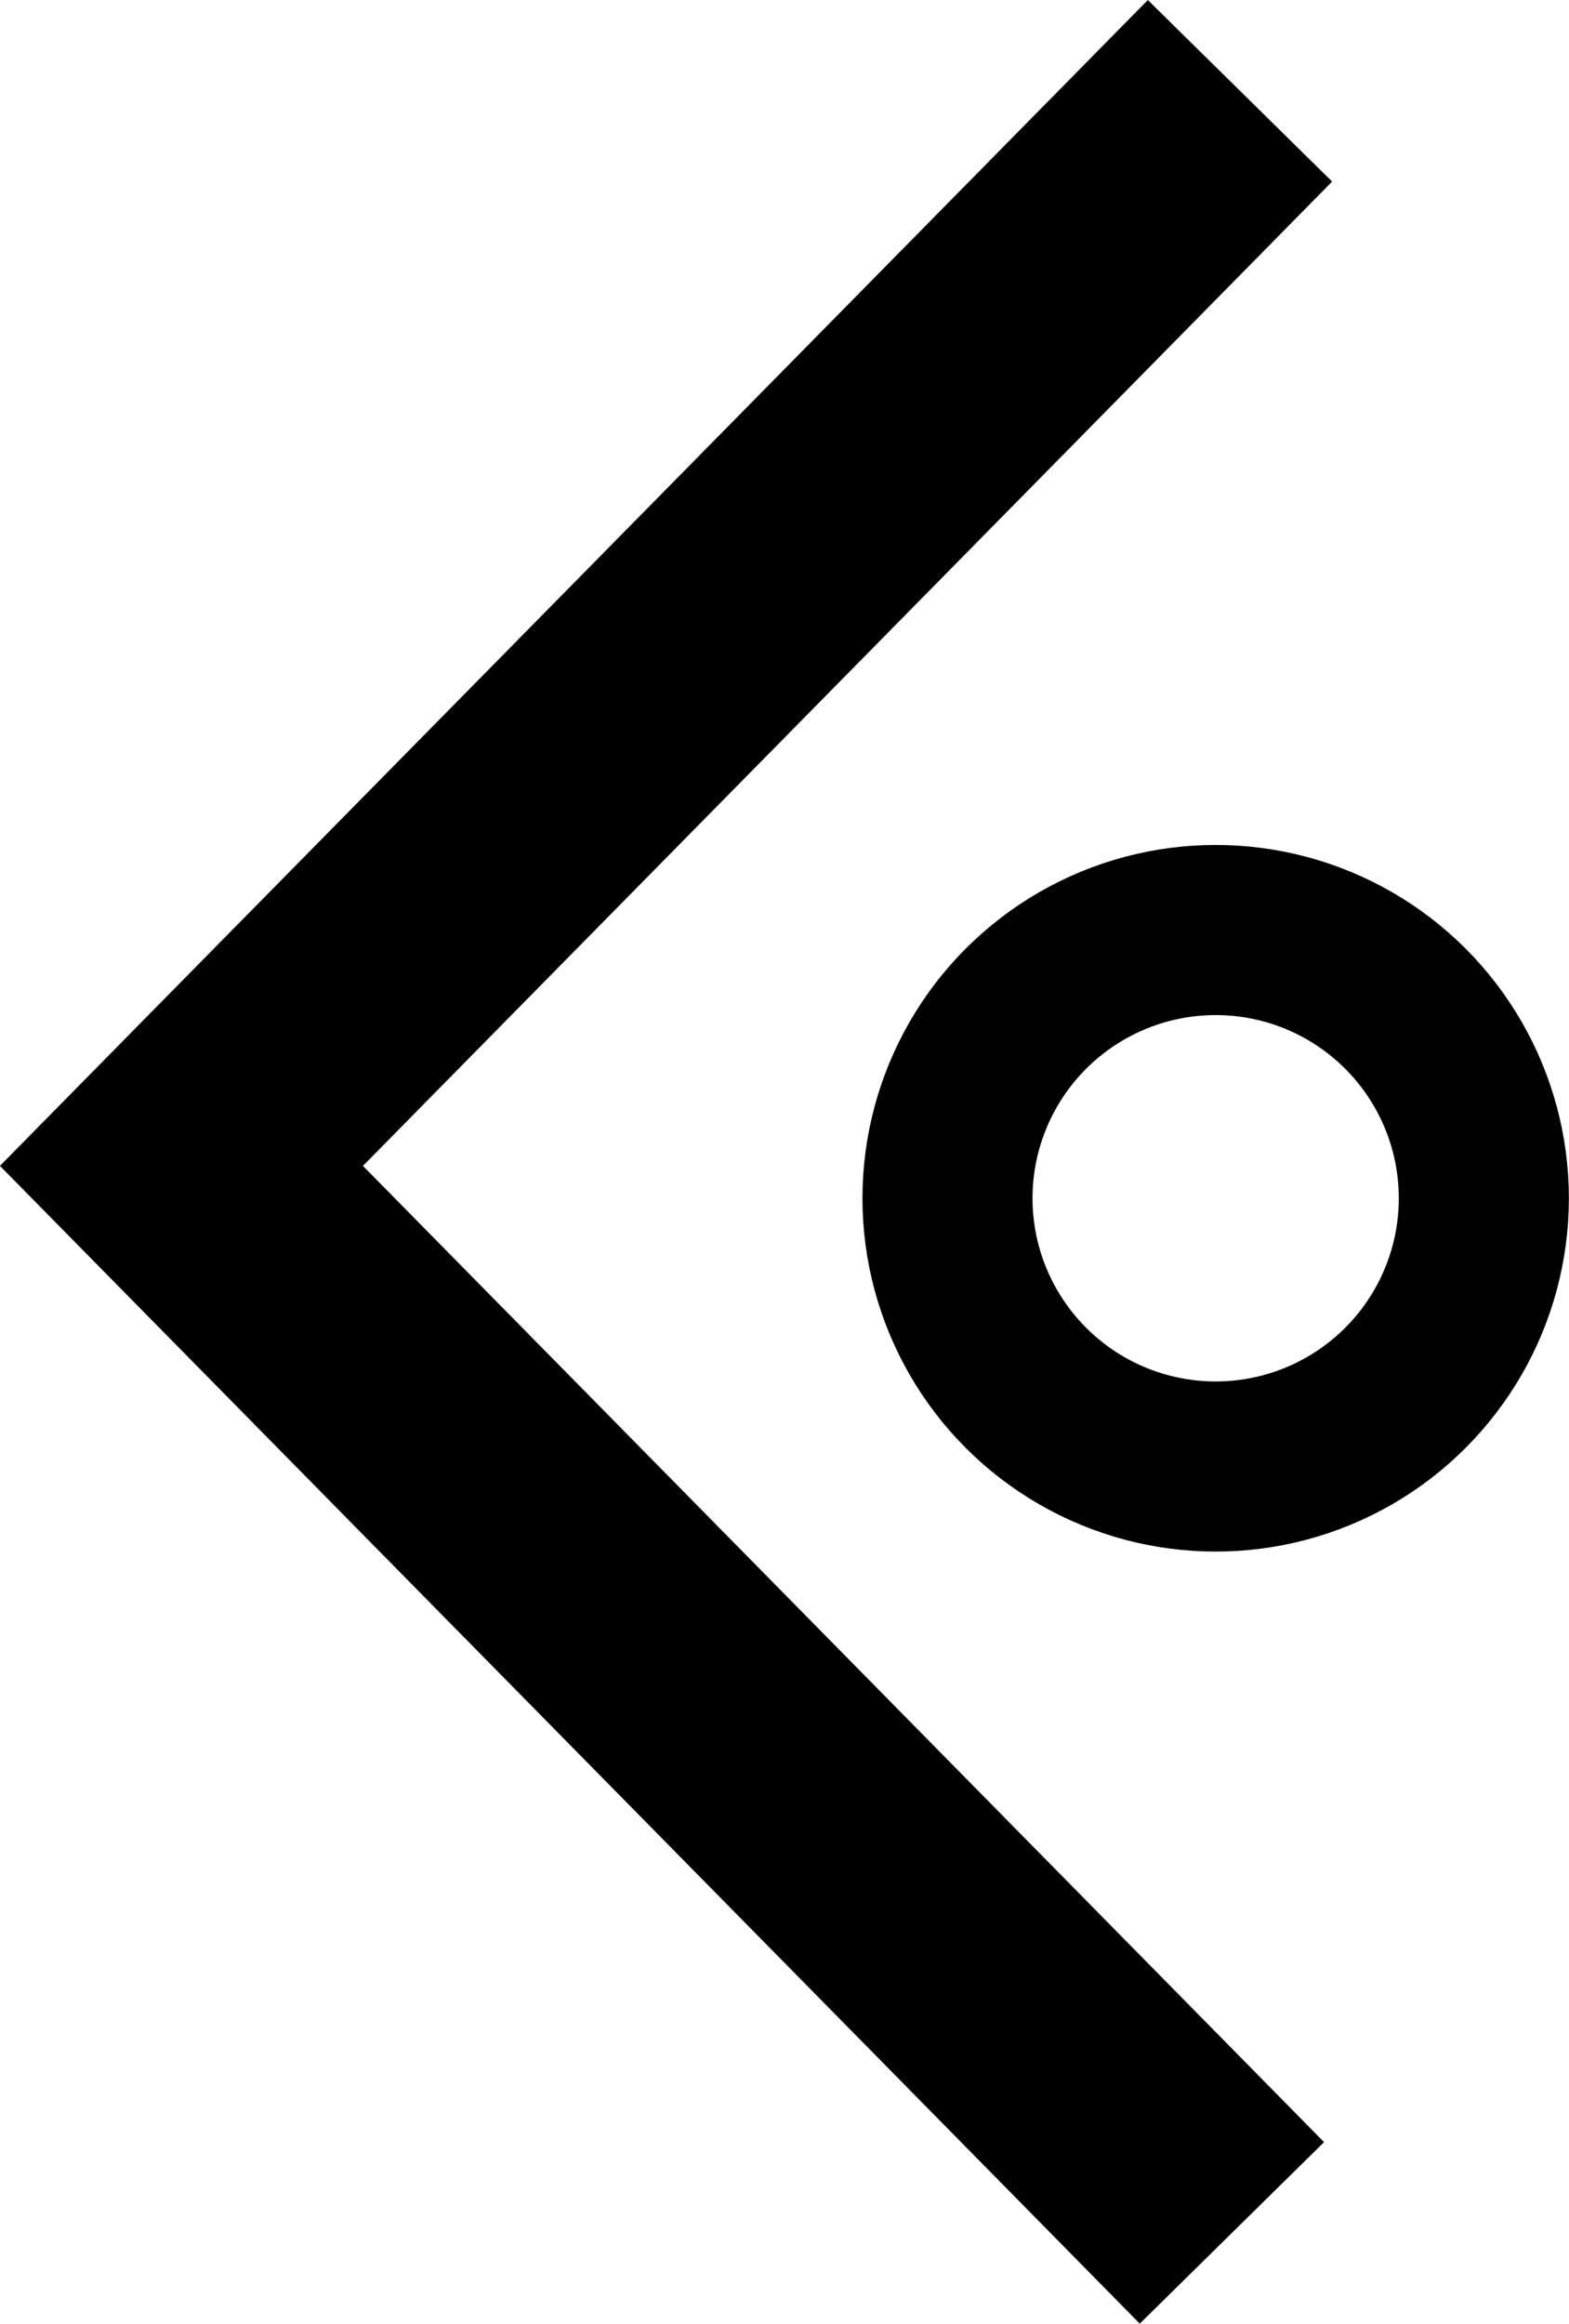 <?xml version="1.0" encoding="UTF-8" standalone="no"?>
<!-- Created with Inkscape (http://www.inkscape.org/) -->

<svg
   xmlns:dc="http://purl.org/dc/elements/1.1/"
   xmlns:cc="http://creativecommons.org/ns#"
   xmlns:rdf="http://www.w3.org/1999/02/22-rdf-syntax-ns#"
   xmlns:svg="http://www.w3.org/2000/svg"
   xmlns="http://www.w3.org/2000/svg"
   xmlns:sodipodi="http://sodipodi.sourceforge.net/DTD/sodipodi-0.dtd"
   xmlns:inkscape="http://www.inkscape.org/namespaces/inkscape"
   width="12.842mm"
   height="19.014mm"
   viewBox="0 0 12.842 19.014"
   version="1.1"
   id="svg196"
   inkscape:version="0.92.4 (5da689c313, 2019-01-14)"
   sodipodi:docname="Ika.svg">
  <title
     id="title234">Ike</title>
  <defs
     id="defs190">
    <inkscape:path-effect
       effect="spiro"
       id="path-effect5125"
       is_visible="true" />
  </defs>
  <sodipodi:namedview
     id="base"
     pagecolor="#ffffff"
     bordercolor="#666666"
     borderopacity="1.0"
     inkscape:pageopacity="0.0"
     inkscape:pageshadow="2"
     inkscape:zoom="7.9195959"
     inkscape:cx="31.316406"
     inkscape:cy="13.451899"
     inkscape:document-units="mm"
     inkscape:current-layer="layer1"
     showgrid="false"
     inkscape:window-width="952"
     inkscape:window-height="1018"
     inkscape:window-x="2560"
     inkscape:window-y="0"
     inkscape:window-maximized="0"
     fit-margin-top="0"
     fit-margin-left="0"
     fit-margin-right="0"
     fit-margin-bottom="0" />
  <g
     inkscape:label="Layer 1"
     inkscape:groupmode="layer"
     id="layer1"
     transform="translate(5.618,-286.305)">
    <circle
       style="fill:none;stroke:#000000;stroke-width:1.392;stroke-linecap:butt;stroke-linejoin:round;stroke-miterlimit:4;stroke-dasharray:none;stroke-opacity:0.995"
       id="path5163-9-7-3-0-0"
       cx="-4.332"
       cy="-296.11"
       r="2.195"
       transform="scale(-1)" />
    <path
       style="fill:none;stroke:#000000;stroke-width:2.117px;stroke-linecap:butt;stroke-linejoin:miter;stroke-opacity:1"
       d="m 4.465,304.576 -8.598,-8.731 8.664,-8.797"
       id="path5315"
       inkscape:connector-curvature="0"
       sodipodi:nodetypes="ccc" />
  </g>
</svg>

